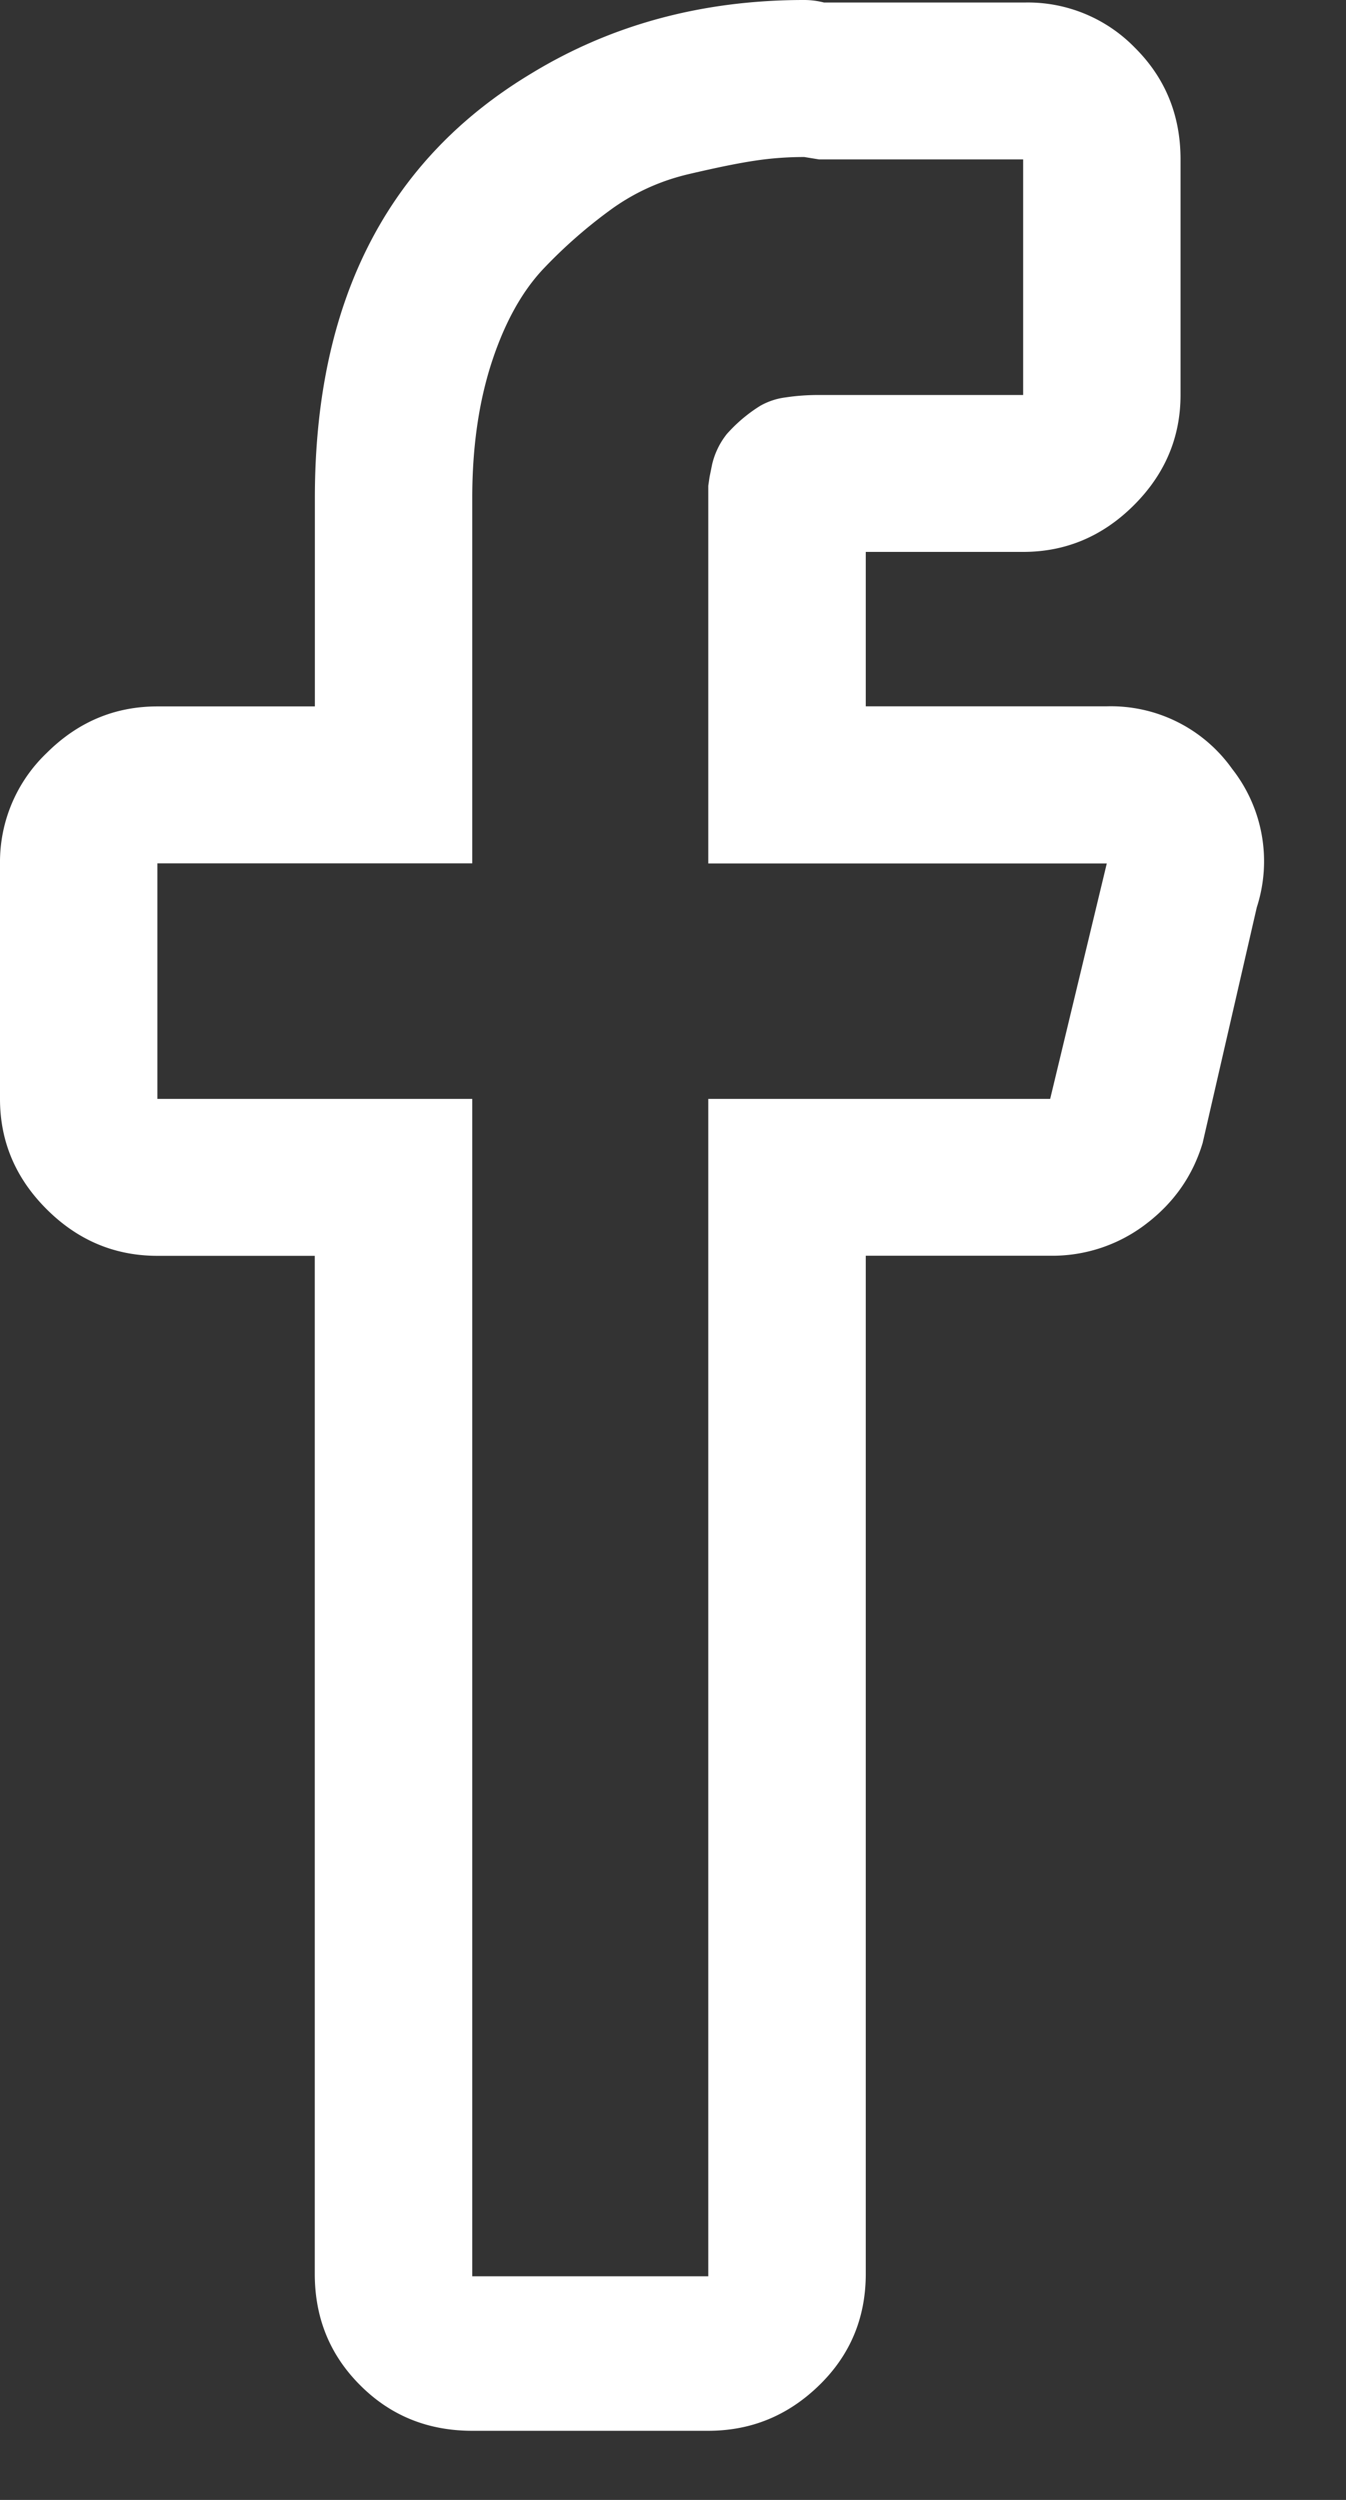 <svg width="14" height="26" fill="none" xmlns="http://www.w3.org/2000/svg"><rect width="100%" height="100%" fill="#333333" stroke="none"/><path d="M8.365 1.633l.154.025h2.123v2.45H8.519c-.12 0-.235.008-.346.025a.711.711 0 00-.268.089 1.585 1.585 0 00-.346.293.799.799 0 00-.153.319l-.026.128-.013.09V8.98h4.145l-.589 2.449H7.367v12.245H4.912V11.429H1.637v-2.45h3.275v-3.8c0-.528.068-1 .204-1.416.137-.417.32-.744.55-.982a5.1 5.1 0 01.704-.613c.239-.17.503-.289.793-.357.29-.068.52-.115.69-.14.171-.026.342-.038.512-.038zm0-1.633c-1.057 0-2.004.255-2.84.765-1.5.902-2.25 2.373-2.25 4.414v2.168H1.636c-.443 0-.827.162-1.151.485A1.567 1.567 0 000 8.98v2.449c0 .442.162.825.486 1.148.324.323.708.484 1.151.484h1.637v10.587c0 .46.158.846.474 1.161.315.315.703.472 1.164.472h2.455c.444 0 .828-.157 1.152-.472.324-.315.486-.702.486-1.16V13.06h1.918a1.6 1.6 0 00.998-.331c.29-.221.486-.502.588-.842l.563-2.45a1.556 1.556 0 00-.256-1.44 1.546 1.546 0 00-1.304-.651H9.005V5.74h1.637c.443 0 .827-.162 1.151-.485.324-.323.486-.706.486-1.148V1.658c0-.459-.158-.846-.473-1.16a1.554 1.554 0 00-1.139-.472H8.57A.843.843 0 008.365 0z" fill="#fff"/></svg>